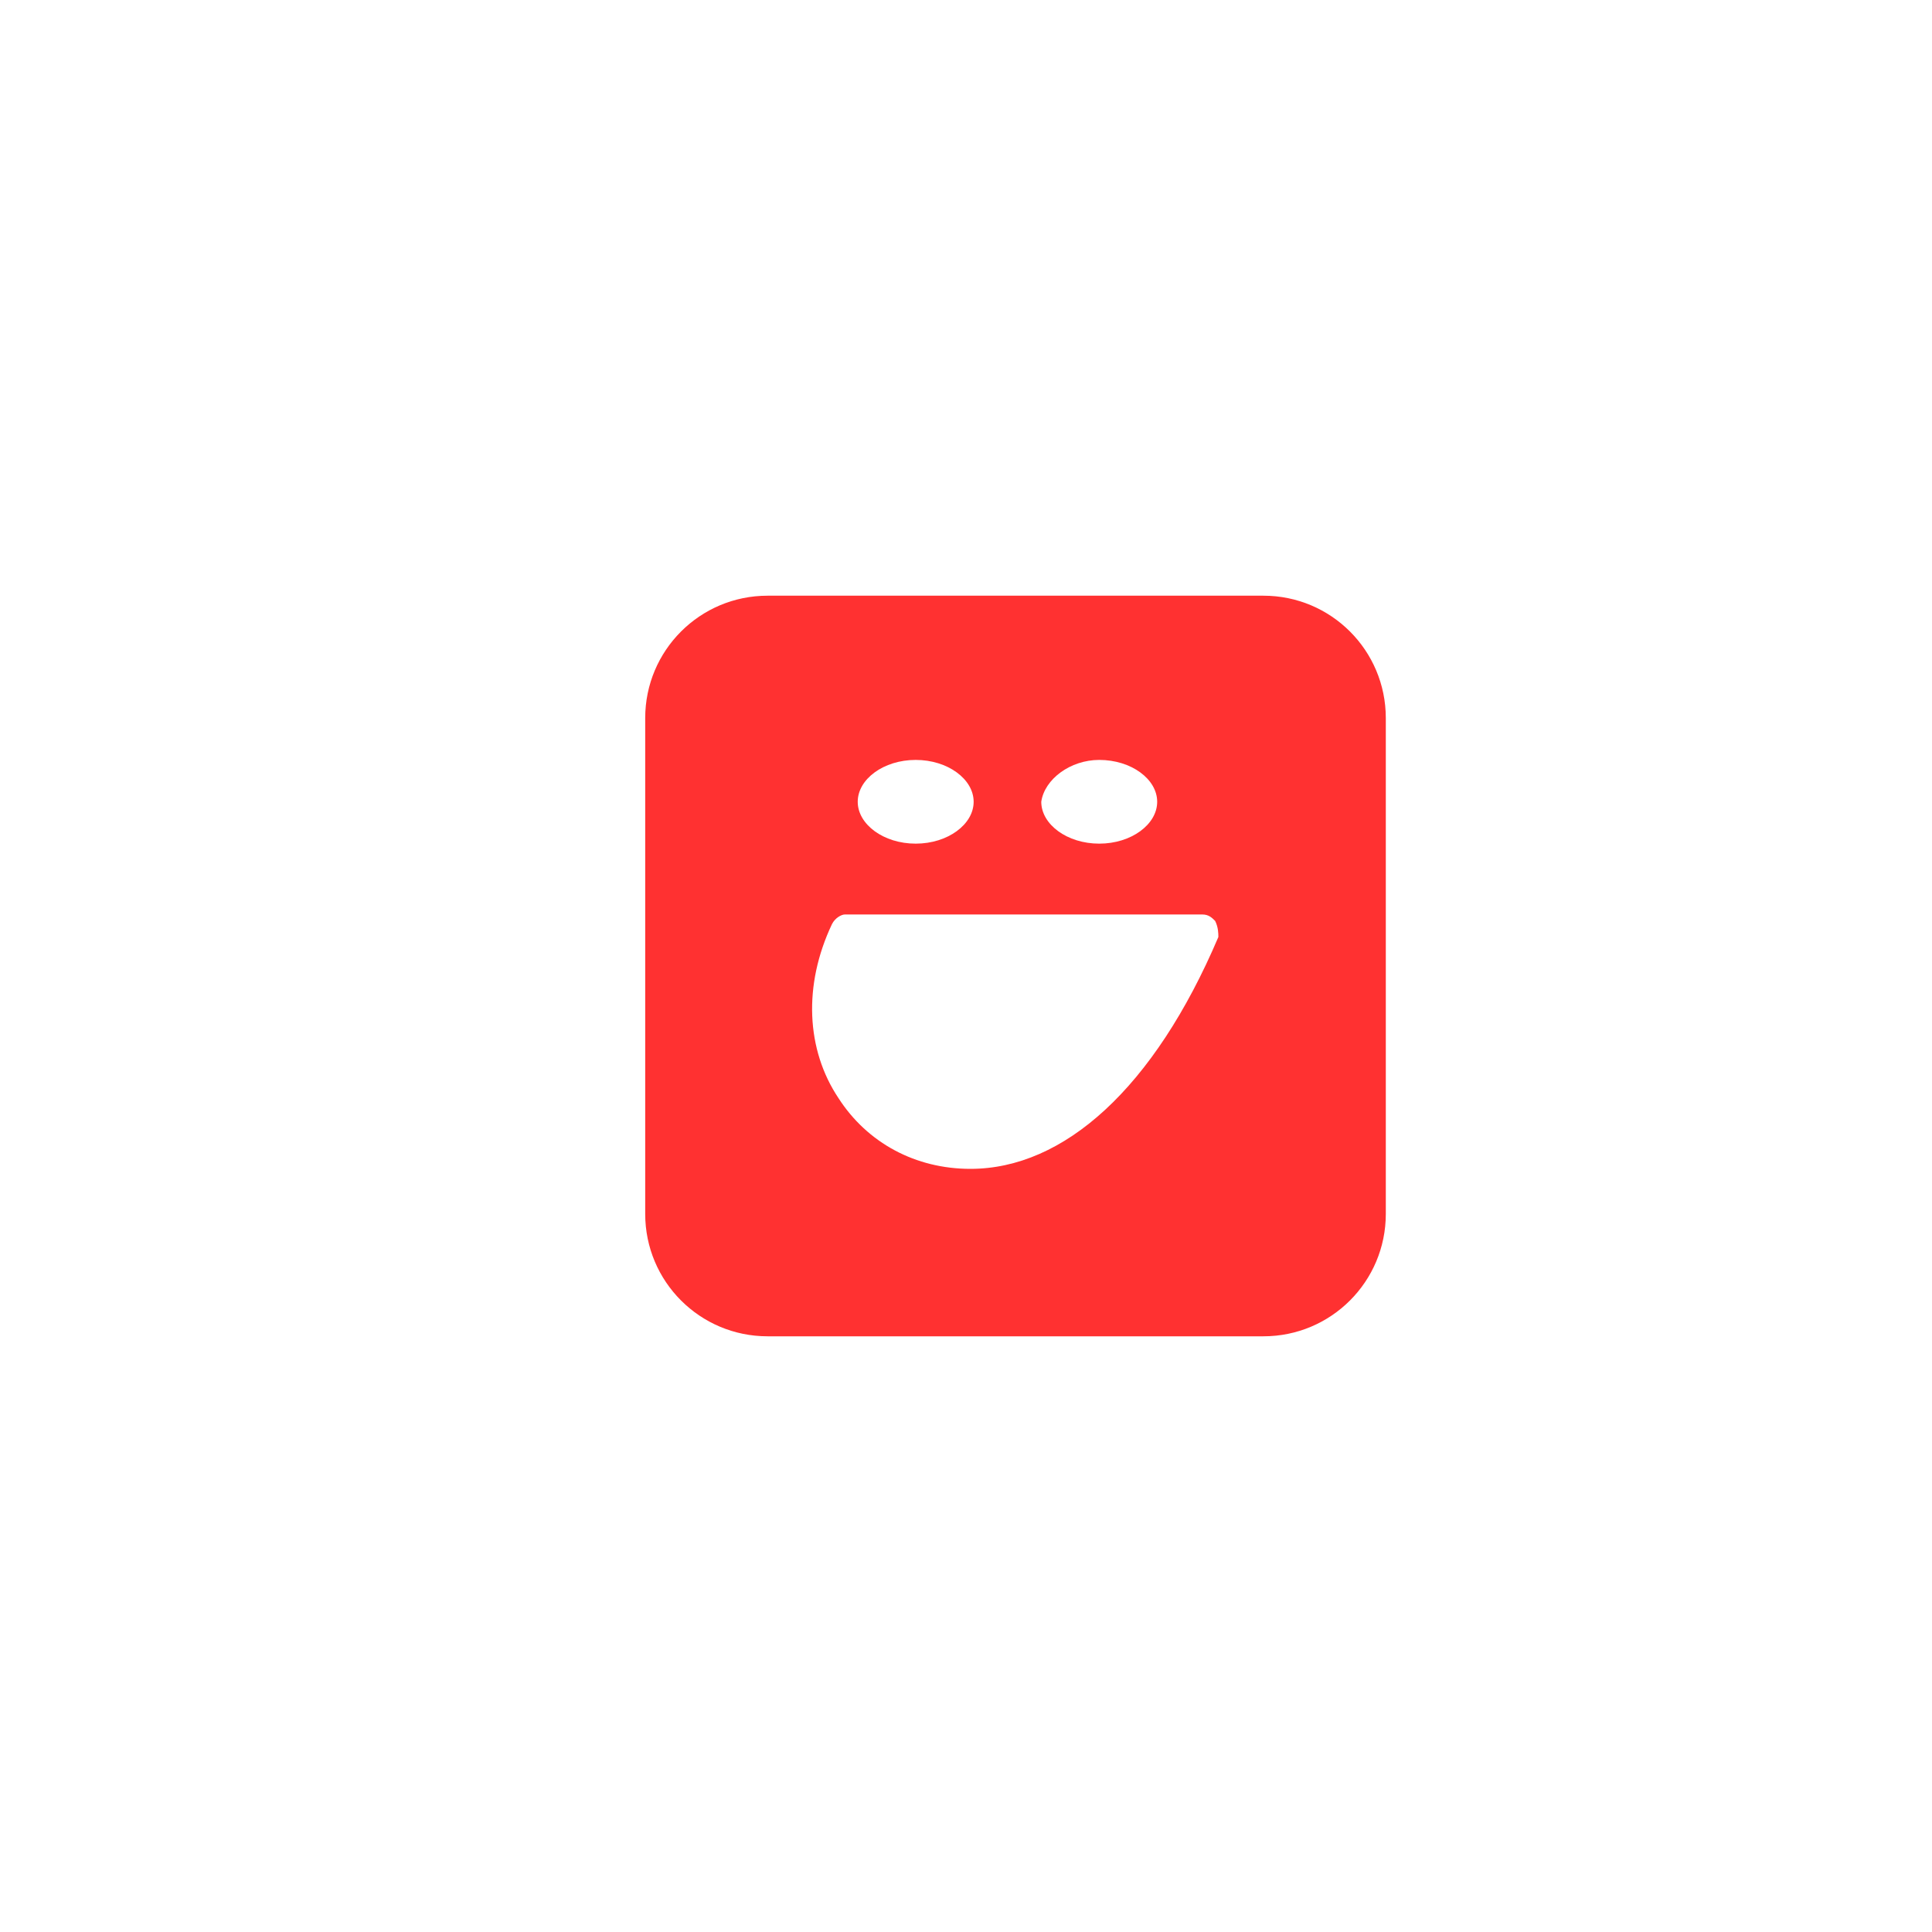 <svg xmlns="http://www.w3.org/2000/svg" xmlns:xlink="http://www.w3.org/1999/xlink" width="500" zoomAndPan="magnify" viewBox="0 0 375 375" height="500" preserveAspectRatio="xMidYMid meet" version="1.0"><path fill="#ff3131" d="M 245.234 115.625 L 148.984 115.625 C 135.859 115.625 125.234 126.25 125.234 139.375 L 125.234 235.625 C 125.234 248.75 135.859 259.375 148.984 259.375 L 245.234 259.375 C 258.359 259.375 268.984 248.75 268.984 235.625 L 268.984 139.375 C 268.984 126.25 258.359 115.625 245.234 115.625 Z M 213.359 147.5 C 219.609 147.5 224.609 151.25 224.609 155.625 C 224.609 160 219.609 163.75 213.359 163.75 C 207.109 163.75 202.109 160 202.109 155.625 C 202.734 151.25 207.734 147.5 213.359 147.5 Z M 177.734 147.5 C 183.984 147.5 188.984 151.25 188.984 155.625 C 188.984 160 183.984 163.75 177.734 163.75 C 171.484 163.75 166.484 160 166.484 155.625 C 166.484 151.25 171.484 147.5 177.734 147.5 Z M 236.484 181.875 C 223.984 211.25 206.484 226.875 188.359 226.875 C 177.734 226.875 168.359 221.875 162.734 213.125 C 156.484 203.75 155.859 191.25 161.484 179.375 C 162.109 178.125 163.359 177.5 163.984 177.5 L 233.359 177.5 C 234.609 177.5 235.234 178.125 235.859 178.75 C 236.484 180 236.484 181.25 236.484 181.875 Z M 236.484 181.875 " fill-opacity="1" fill-rule="nonzero"/></svg>